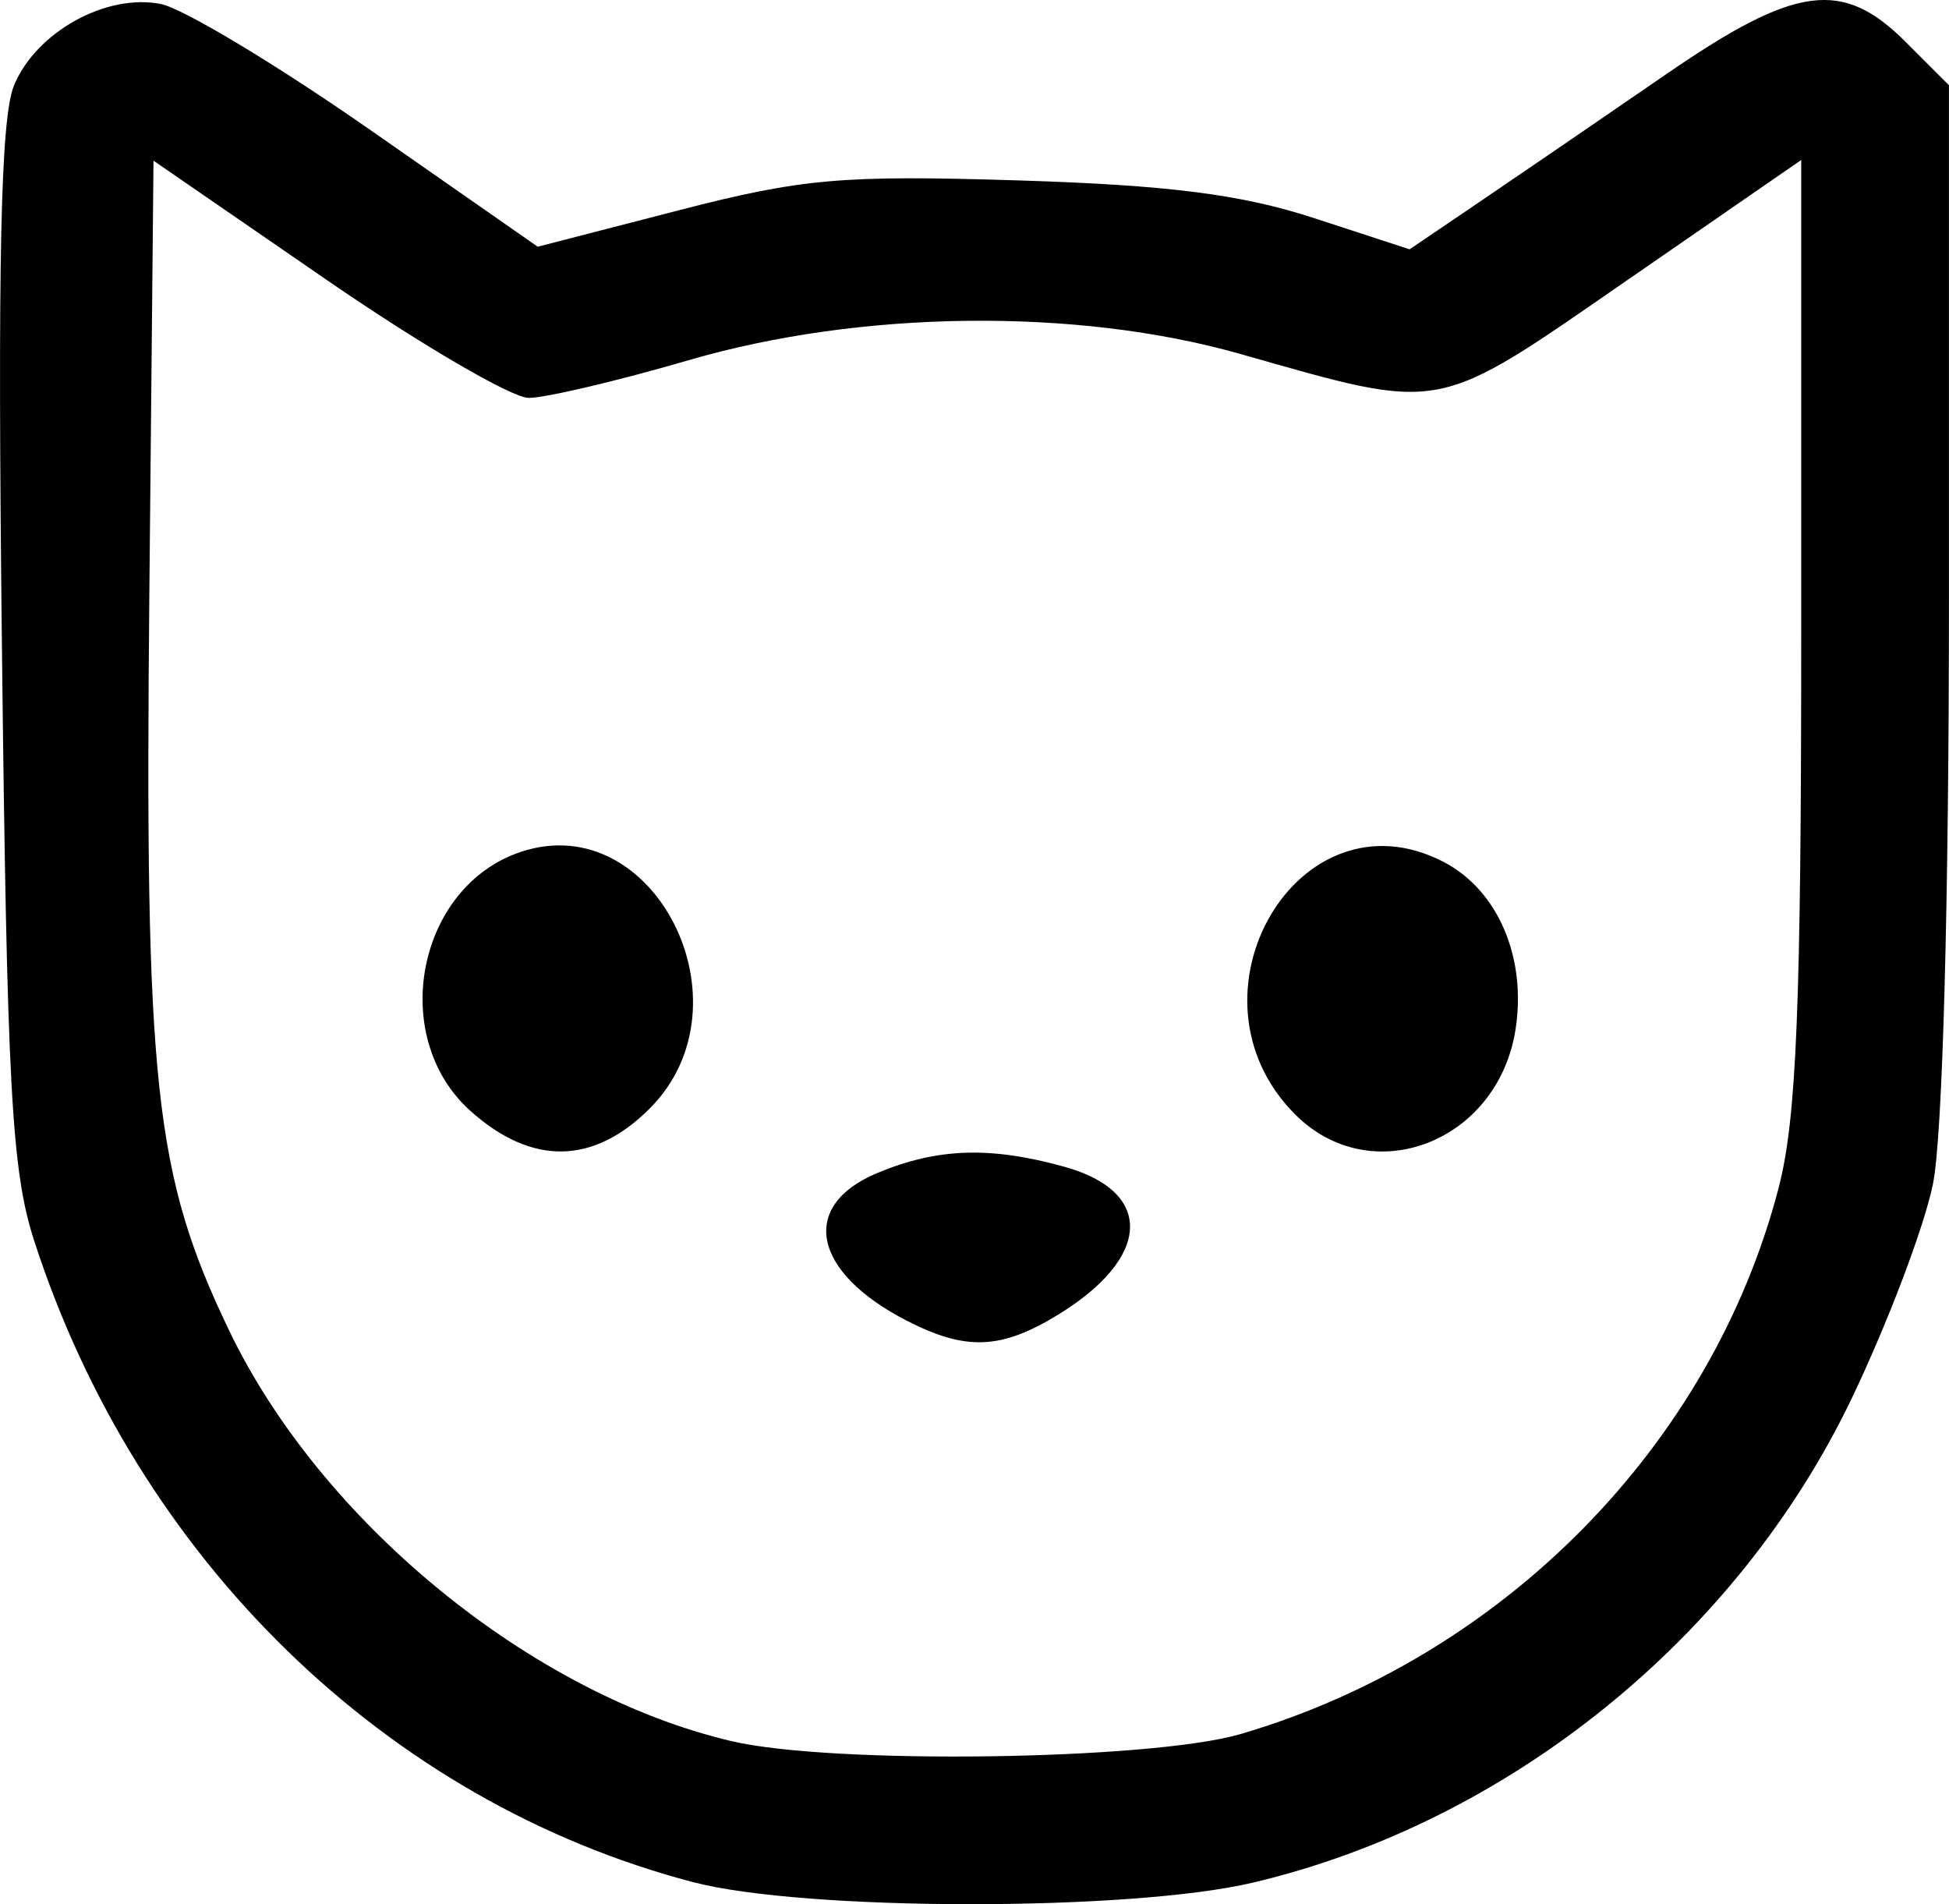 <?xml version="1.0" encoding="UTF-8" standalone="no"?>
<!-- Created with Inkscape (http://www.inkscape.org/) -->

<svg
   version="1.1"
   id="svg2"
   width="42.204"
   height="41.23"
   viewBox="0 0 42.204 41.23"
   xmlns="http://www.w3.org/2000/svg"
   xmlns:svg="http://www.w3.org/2000/svg">
  <defs
     id="defs6" />
  <g
     id="g8"
     transform="translate(-76.051,-12.704)">
    <path
       style="fill:#000000;stroke-width:0.32"
       d="M 91.055,53.455 C 84.411,51.71 79.016,46.456 76.788,39.559 c -0.488,-1.511 -0.587,-3.335 -0.696,-12.912 -0.095,-8.302 -0.028,-11.393 0.263,-12.095 0.479,-1.156 1.999,-1.997 3.181,-1.761 0.48,0.096 2.512,1.318 4.516,2.715 l 3.643,2.54 3.04,-0.785 c 2.686,-0.694 3.543,-0.769 7.36,-0.651 3.254,0.101 4.833,0.302 6.4,0.813 l 2.08,0.679 1.6,-1.085 c 0.88,-0.597 2.664,-1.817 3.964,-2.712 2.801,-1.927 3.81,-2.061 5.18,-0.691 l 0.935,0.935 v 11.049 c 0,6.682 -0.137,11.719 -0.347,12.745 -0.191,0.933 -0.984,3.024 -1.763,4.648 -2.482,5.174 -7.43,9.171 -12.966,10.476 -2.661,0.627 -9.714,0.62 -12.124,-0.013 z m 11.862,-3.206 c 5.686,-1.67 10.196,-6.247 11.648,-11.823 0.39,-1.499 0.49,-3.953 0.49,-12.069 V 16.168 l -3.76,2.597 c -4.226,2.919 -3.937,2.864 -8.4,1.599 -3.531,-1.001 -8.206,-0.948 -11.925,0.137 -1.543,0.45 -3.104,0.818 -3.47,0.818 -0.366,0 -2.344,-1.156 -4.395,-2.568 l -3.73,-2.568 -0.09,9.368 c -0.102,10.635 0.108,12.582 1.723,15.951 1.991,4.155 6.551,7.883 10.885,8.901 2.176,0.511 9.089,0.414 11.024,-0.155 z m -7.222,-8.945 c -2.053,-1.052 -2.346,-2.492 -0.65,-3.201 1.304,-0.545 2.448,-0.583 4.058,-0.136 1.947,0.541 1.881,1.971 -0.149,3.208 -1.229,0.75 -1.989,0.779 -3.26,0.128 z m -9.454,-4.544 c -1.794,-1.604 -1.161,-4.862 1.09,-5.612 2.895,-0.965 5.039,3.306 2.789,5.557 -1.221,1.221 -2.553,1.24 -3.879,0.055 z m 17.857,0.075 c -2.575,-2.575 0.075,-7.092 3.209,-5.471 1.181,0.611 1.809,2.077 1.56,3.641 -0.388,2.435 -3.117,3.482 -4.769,1.83 z"
       id="path293" />
  </g>
</svg>
